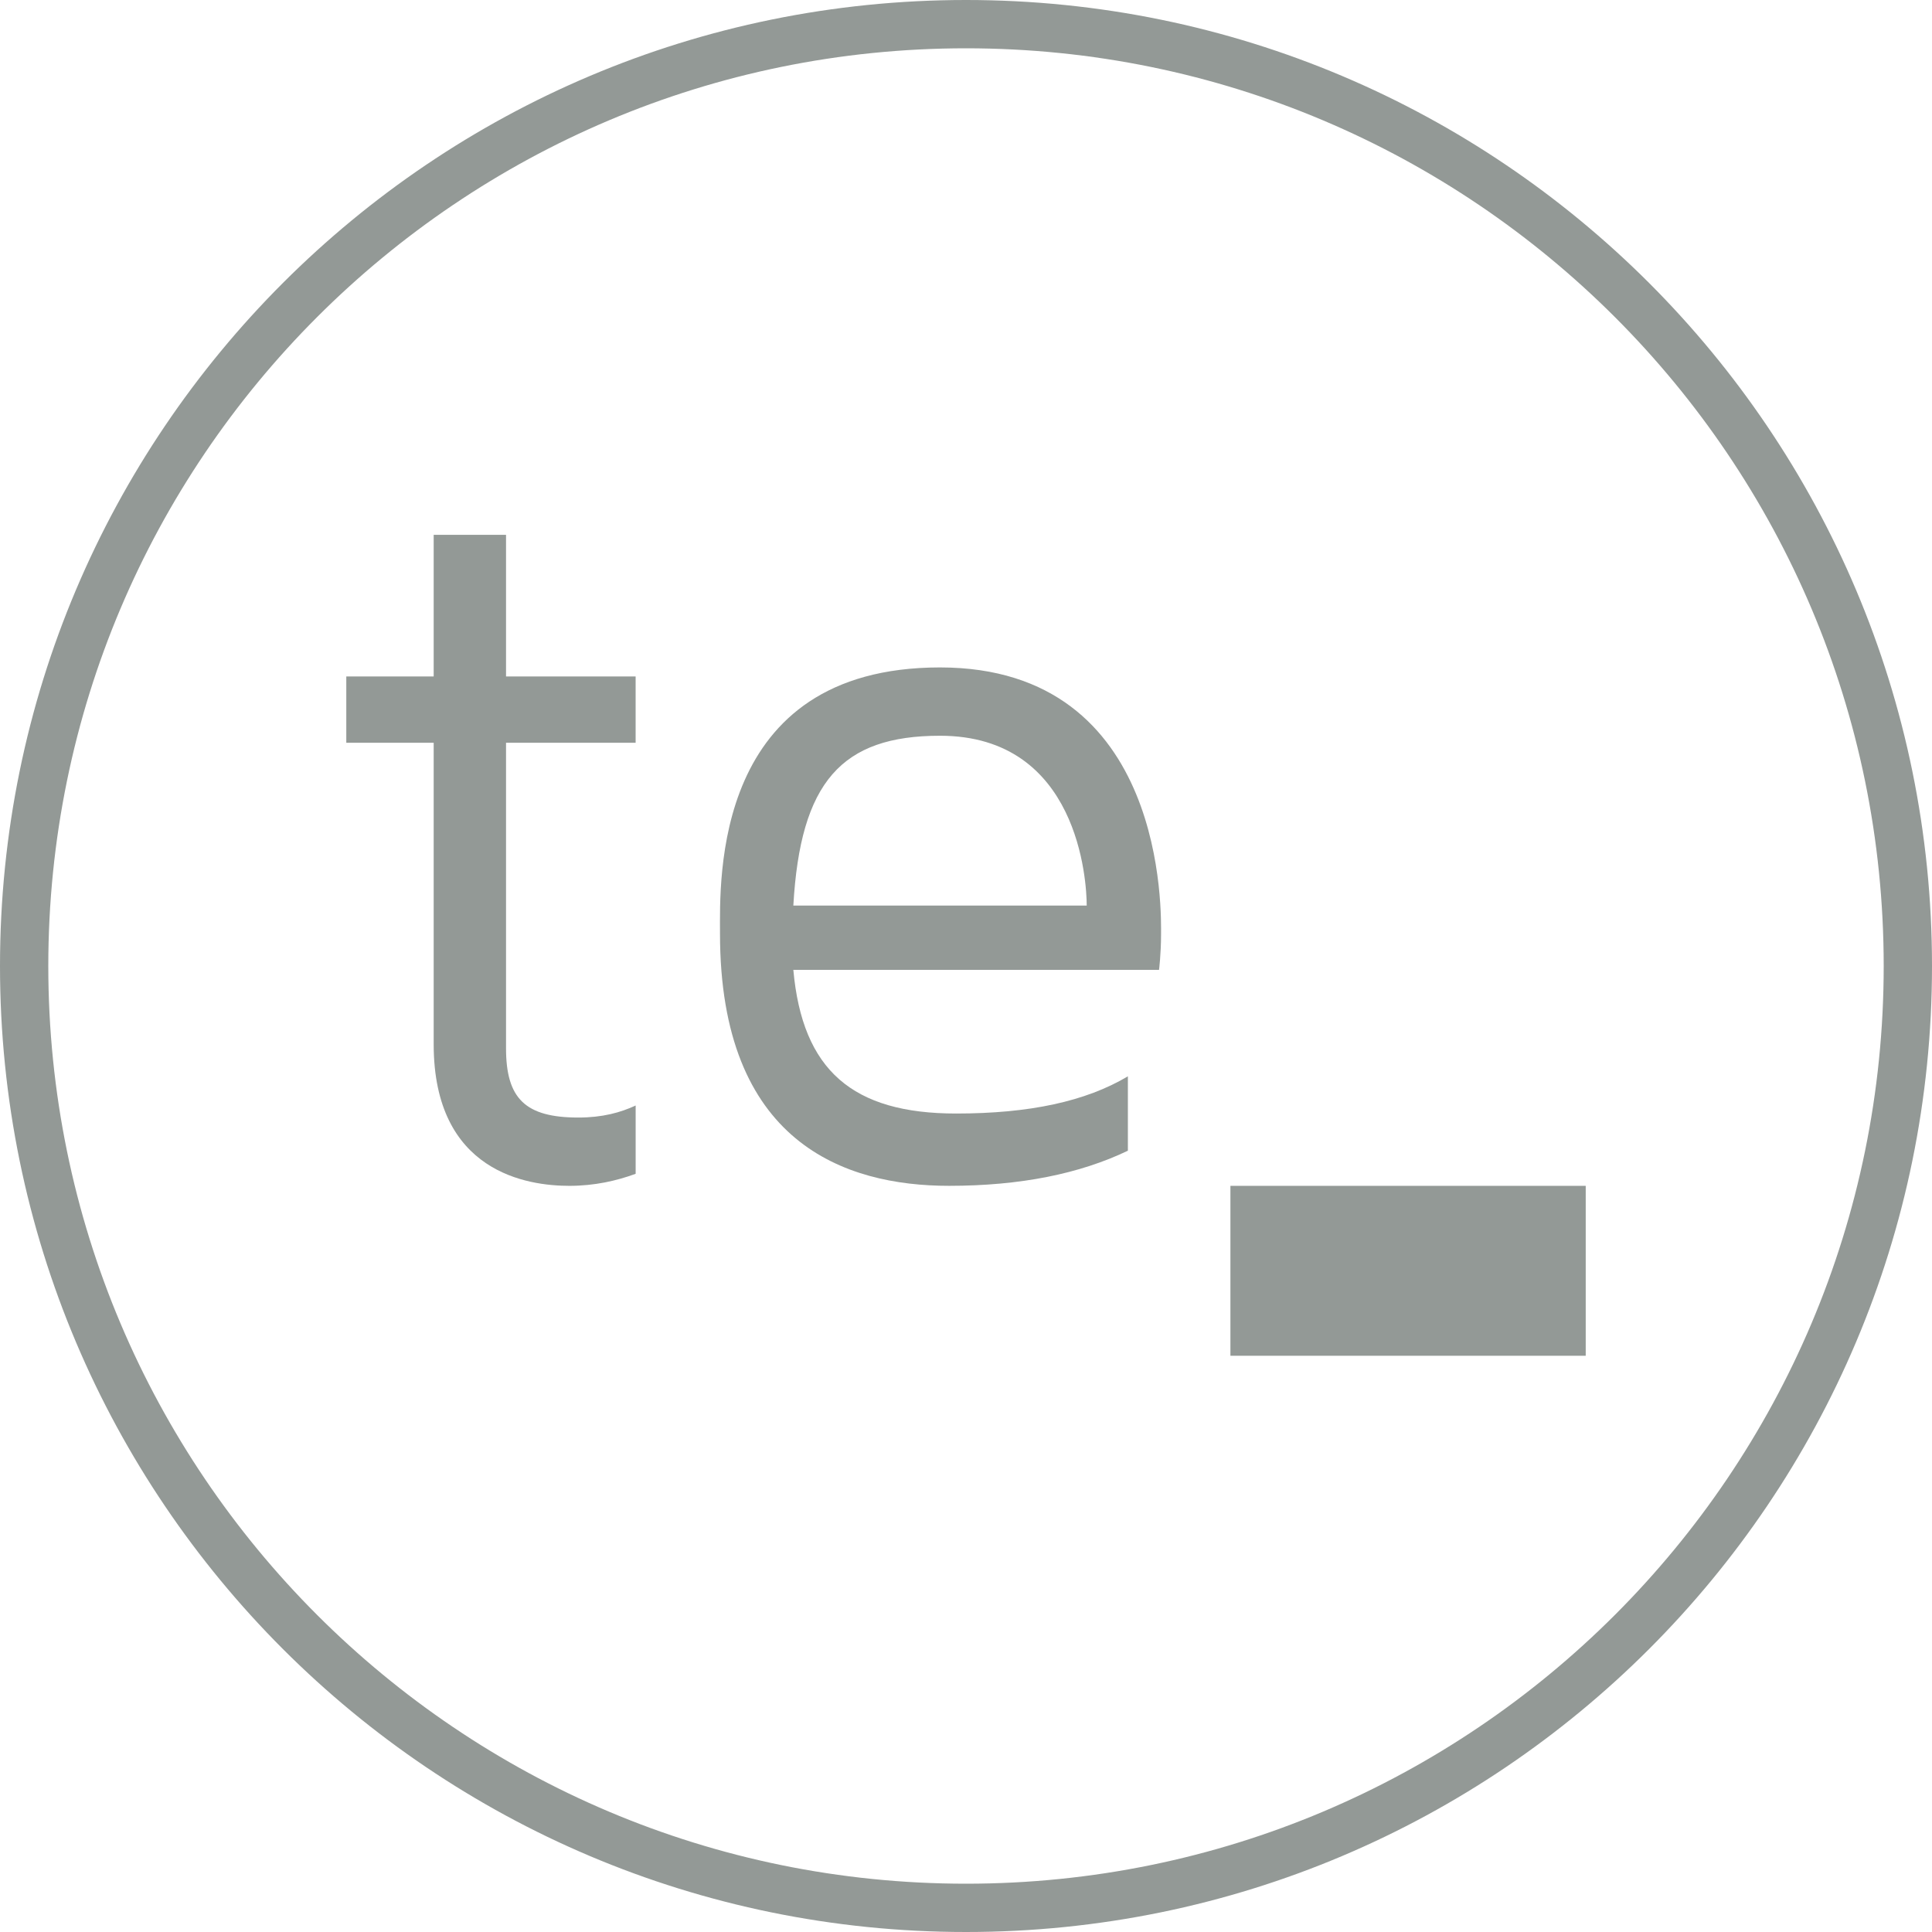 <?xml version="1.0" encoding="utf-8"?>
<!-- Generator: Adobe Illustrator 16.0.0, SVG Export Plug-In . SVG Version: 6.00 Build 0)  -->
<!DOCTYPE svg PUBLIC "-//W3C//DTD SVG 1.1//EN" "http://www.w3.org/Graphics/SVG/1.1/DTD/svg11.dtd">
<svg version="1.1" xmlns="http://www.w3.org/2000/svg" xmlns:xlink="http://www.w3.org/1999/xlink" x="0px" y="0px" width="100px"
	 height="100px" viewBox="0 0 100 100" enable-background="new 0 0 100 100" xml:space="preserve">
<g id="Layer_1" display="none">
	<g display="inline">
		<path fill="none" d="M47.094,63.856c3.302,0,6.602,0,9.903,0c0-3.302,0-6.604,0-9.905c0-2.25,1.172-3.743,2.728-4.484V20.604
			H29.666V66.58H42.61C43.353,65.026,44.845,63.856,47.094,63.856z"/>
		<path fill="#939996" d="M77.314,63.856c-3.3,0-6.602,0-9.901,0c0-3.302,0-6.604,0-9.905c0-2.249-1.171-3.741-2.726-4.483V20.446
			c0-2.648-2.154-4.803-4.805-4.803H29.508c-2.648,0-4.804,2.155-4.804,4.803v46.295c0,2.648,2.156,4.801,4.804,4.801h13.1
			c0.742,1.557,2.234,2.729,4.486,2.729c3.302,0,6.602,0,9.903,0c0,3.3,0,6.6,0,9.899c0,6.72,10.416,6.72,10.416,0
			c0-3.3,0-6.6,0-9.899c3.3,0,6.602,0,9.901,0C84.03,74.271,84.03,63.856,77.314,63.856z M29.666,20.604h30.059v28.862
			c-1.556,0.742-2.728,2.234-2.728,4.484c0,3.302,0,6.604,0,9.905c-3.302,0-6.602,0-9.903,0c-2.249,0-3.741,1.17-4.483,2.724H29.666
			V20.604z"/>
	</g>
	<path display="inline" fill="#939996" d="M50,0C22.386,0,0,22.386,0,50s22.386,50,50,50s50-22.386,50-50S77.614,0,50,0z M50,97.5
		C23.767,97.5,2.5,76.234,2.5,50C2.5,23.767,23.767,2.5,50,2.5c26.234,0,47.5,21.267,47.5,47.5C97.5,76.234,76.234,97.5,50,97.5z"/>
</g>
<g id="Layer_4">
	<g>
		<g>
			<g>
				<path fill="#939996" d="M26.192,54.256c0,2.6,0.988,3.588,3.744,3.588c1.249,0,2.184-0.26,2.965-0.623v3.535
					c-0.988,0.363-2.133,0.623-3.433,0.623c-2.132,0-7.021-0.674-7.021-7.33V38.446h-4.523v-3.432h4.523v-7.332h3.745v7.332h6.708
					v3.432h-6.708V54.256z"/>
				<path fill="#939996" d="M60.096,48.38c0,0.988-0.104,1.819-0.104,1.819H41.063c0.468,5.201,3.068,7.437,8.425,7.437
					c3.795,0,6.708-0.625,8.891-1.926v3.85c-2.494,1.195-5.563,1.818-9.256,1.818c-5.408,0-11.856-2.234-11.856-13.052
					c0-2.755-0.416-13.78,11.388-13.78C60.461,34.547,60.096,47.392,60.096,48.38z M56.248,46.872c0-1.248-0.416-8.79-7.593-8.79
					c-5.096,0-7.229,2.393-7.592,8.79H56.248z"/>
			</g>
		</g>
		<rect x="63.686" y="61.379" fill="#939996" width="18.391" height="8.795"/>
	</g>
	<path fill="#939996" d="M50,0C22.386,0,0,22.386,0,50s22.386,50,50,50s50-22.386,50-50S77.614,0,50,0z M50,97.5
		C23.767,97.5,2.5,76.234,2.5,50C2.5,23.767,23.767,2.5,50,2.5c26.234,0,47.5,21.267,47.5,47.5C97.5,76.234,76.234,97.5,50,97.5z"/>
</g>
<g id="Layer_2" display="none">
	<g display="inline">
		<path fill="none" d="M29.666,50.434c9.78-6.083,19.56-12.166,29.34-18.246c0.243-0.151,0.483-0.238,0.719-0.296V22.32
			c-10.019,6.231-20.038,12.462-30.059,18.693V50.434z"/>
		<path fill="none" d="M53.729,20.604H29.666v14.965C37.688,30.581,45.708,25.593,53.729,20.604z"/>
		<path fill="none" d="M59.725,37.282c-9.966,6.199-19.933,12.397-29.899,18.595c-0.054,0.033-0.106,0.05-0.16,0.078v8.788
			c10.021-6.23,20.04-12.46,30.059-18.692V37.282z"/>
		<path fill="none" d="M35.49,66.58h7.12c0.743-1.554,2.234-2.724,4.483-2.724c3.302,0,6.602,0,9.903,0c0-3.302,0-6.604,0-9.905
			c0-0.271,0.019-0.529,0.052-0.777C49.863,57.643,42.676,62.111,35.49,66.58z"/>
		<path fill="#939996" d="M77.314,63.856c-3.3,0-6.602,0-9.901,0c0-3.302,0-6.604,0-9.905c0-2.249-1.171-3.741-2.726-4.483V20.446
			c0-2.648-2.154-4.803-4.805-4.803H29.508c-2.648,0-4.804,2.155-4.804,4.803v46.295c0,2.648,2.156,4.801,4.804,4.801h13.1
			c0.742,1.557,2.234,2.729,4.486,2.729c3.302,0,6.602,0,9.903,0c0,3.3,0,6.6,0,9.899c0,6.72,10.416,6.72,10.416,0
			c0-3.3,0-6.6,0-9.899c3.3,0,6.602,0,9.901,0C84.03,74.271,84.03,63.856,77.314,63.856z M59.725,31.893
			c-0.235,0.058-0.476,0.145-0.719,0.296c-9.78,6.08-19.56,12.162-29.34,18.246v-9.421c10.021-6.231,20.04-12.462,30.059-18.693
			V31.893z M29.666,55.955c0.053-0.028,0.106-0.045,0.16-0.078c9.966-6.198,19.933-12.396,29.899-18.595v8.769
			c-10.019,6.232-20.038,12.462-30.059,18.692V55.955z M53.729,20.604c-8.021,4.988-16.042,9.977-24.063,14.965V20.604H53.729z
			 M56.997,63.856c-3.302,0-6.602,0-9.903,0c-2.249,0-3.741,1.17-4.483,2.724h-7.12c7.186-4.469,14.373-8.938,21.559-13.406
			c-0.033,0.248-0.052,0.507-0.052,0.777C56.997,57.253,56.997,60.555,56.997,63.856z"/>
	</g>
	<path display="inline" fill="#939996" d="M50,0C22.386,0,0,22.386,0,50s22.386,50,50,50s50-22.386,50-50S77.614,0,50,0z M50,97.5
		C23.767,97.5,2.5,76.234,2.5,50C2.5,23.767,23.767,2.5,50,2.5c26.234,0,47.5,21.267,47.5,47.5C97.5,76.234,76.234,97.5,50,97.5z"/>
	<path display="inline" fill="#939996" d="M50,0C22.386,0,0,22.386,0,50s22.386,50,50,50s50-22.386,50-50S77.614,0,50,0z M50,97.5
		C23.767,97.5,2.5,76.234,2.5,50C2.5,23.767,23.767,2.5,50,2.5c26.234,0,47.5,21.267,47.5,47.5C97.5,76.234,76.234,97.5,50,97.5z"/>
</g>
<g id="Layer_3" display="none">
	<g display="inline">
		<path fill="none" d="M40.415,27.01c2.136,1.525,6.535,6.673,7.147,9.857c0.377-3.486,4.487-9.431,6.452-11.157
			c0.67-0.588,1.442-0.986,2.253-1.231h-4.623v3.426h-8.846v-3.426H32.624v1.857C35.078,25.257,38.228,25.446,40.415,27.01z"/>
		<path fill="none" d="M47.699,38.361c-0.047-0.116-0.066-0.252-0.094-0.382c-0.024,0.137-0.065,0.262-0.115,0.382H47.699z"/>
		<path fill="none" d="M61.818,25.492v-1.013h-1.981C60.547,24.689,61.217,25.025,61.818,25.492z"/>
		<path fill="none" d="M60.305,28c-0.582-0.609-1.379-0.946-2.24-0.946c-0.756,0-1.483,0.273-2.044,0.765
			c-1.849,1.629-4.871,6.459-5.436,8.788c2.729-0.401,7.815-2.993,9.531-4.496C61.347,31.03,61.431,29.183,60.305,28z"/>
		<path fill="none" d="M62.122,34.221c-1.267,1.113-4.398,2.95-7.436,4.141h8.45c0.771,0,1.484,0.123,2.101,0.324V27.905h-1.576
			C64.519,30.053,63.994,32.573,62.122,34.221z"/>
		<path fill="none" d="M33.616,32.808c1.906,1.361,7.583,3.709,10.62,4.073c-0.626-2.11-3.998-6.484-6.06-7.96
			c-0.624-0.445-1.432-0.693-2.281-0.693c-0.958,0-1.846,0.306-2.492,0.857C32.146,30.156,32.246,31.83,33.616,32.808z"/>
		<path fill="none" d="M32.624,49.457c4.751-2.955,9.502-5.91,14.253-8.863H29.203v1.314h3.42V49.457z"/>
		<path fill="none" d="M38.721,68.193h4.076v-2.534C41.439,66.504,40.081,67.349,38.721,68.193z"/>
		<path fill="none" d="M31.304,38.361h8.013c-3.274-1.08-6.577-2.668-7.94-3.642c-2.499-1.786-2.837-4.699-0.96-6.814h-1.214v10.781
			C29.819,38.484,30.533,38.361,31.304,38.361z"/>
		<path fill="none" d="M65.237,61.733V51.704c-7.002,4.354-14.004,8.708-21.005,13.063h7.412v3.427h7.805l-0.742-11.162
			L65.237,61.733z"/>
		<path fill="none" d="M32.624,65.764c9.733-6.051,19.463-12.105,29.195-18.157v-5.698h3.419v-1.314h-8.203
			c-8.678,5.396-17.356,10.795-26.033,16.191c-0.631,0.392-1.246,0.478-1.798,0.366v7.615h3.42V65.764z"/>
		<path fill="none" d="M30.524,50.763h-1.321v0.821C29.643,51.31,30.084,51.036,30.524,50.763z"/>
		<path fill="#939996" d="M67.239,63.176V50.763h3.425v-8.854h-3.425V27.905h3.425V19.05h-8.846v3.426H51.644V19.05h-8.846v3.426
			H32.624V19.05h-8.848v8.854H27.2v14.003h-3.424v8.854H27.2v14.004h-3.424v8.853h8.848v-3.424h10.174v3.424h8.846v-3.424h7.938
			l0.988,14.875l8.354-9.092l13.698-1.727L67.239,63.176z M65.237,38.686c-0.616-0.201-1.33-0.324-2.101-0.324h-8.45
			c3.037-1.191,6.169-3.027,7.436-4.141c1.872-1.648,2.396-4.167,1.539-6.316h1.576V38.686z M33.403,29.085
			c0.646-0.552,1.534-0.857,2.492-0.857c0.849,0,1.657,0.248,2.281,0.693c2.063,1.476,5.434,5.851,6.06,7.96
			c-3.038-0.364-8.714-2.712-10.62-4.073C32.246,31.83,32.146,30.156,33.403,29.085z M47.605,37.979
			c0.028,0.13,0.047,0.267,0.094,0.382H47.49C47.54,38.241,47.581,38.116,47.605,37.979z M50.585,36.606
			c0.564-2.328,3.587-7.158,5.436-8.788c0.561-0.492,1.288-0.765,2.044-0.765c0.861,0,1.658,0.337,2.24,0.946
			c1.126,1.183,1.042,3.03-0.188,4.111C58.4,33.613,53.314,36.206,50.585,36.606z M61.818,25.492
			c-0.602-0.466-1.271-0.802-1.981-1.013h1.981V25.492z M42.797,24.479v3.426h8.846v-3.426h4.623
			c-0.811,0.245-1.583,0.644-2.253,1.231c-1.965,1.727-6.075,7.671-6.452,11.157c-0.612-3.185-5.011-8.332-7.147-9.857
			c-2.187-1.564-5.337-1.753-7.791-0.674v-1.857H42.797z M30.417,27.905c-1.877,2.115-1.539,5.028,0.96,6.814
			c1.363,0.974,4.666,2.563,7.94,3.642h-8.013c-0.771,0-1.484,0.123-2.101,0.324V27.905H30.417z M29.203,40.594h17.673
			c-4.75,2.954-9.502,5.908-14.253,8.863v-7.549h-3.42V40.594z M30.524,50.763c-0.44,0.273-0.881,0.547-1.321,0.821v-0.821H30.524z
			 M29.203,57.151c0.552,0.111,1.167,0.025,1.798-0.366c8.677-5.396,17.355-10.795,26.033-16.191h8.203v1.314h-3.419v5.698
			c-9.731,6.052-19.462,12.106-29.195,18.157v-0.997h-3.42V57.151z M38.721,68.193c1.359-0.845,2.718-1.689,4.076-2.534v2.534
			H38.721z M51.644,68.193v-3.427h-7.412c7.001-4.354,14.003-8.708,21.005-13.063v10.029l-6.531-4.702l0.742,11.162H51.644z"/>
	</g>
	<path display="inline" fill="#939996" d="M50,0C22.386,0,0,22.386,0,50s22.386,50,50,50s50-22.386,50-50S77.614,0,50,0z M50,97.5
		C23.767,97.5,2.5,76.234,2.5,50C2.5,23.767,23.767,2.5,50,2.5c26.234,0,47.5,21.267,47.5,47.5C97.5,76.234,76.234,97.5,50,97.5z"/>
</g>
</svg>
